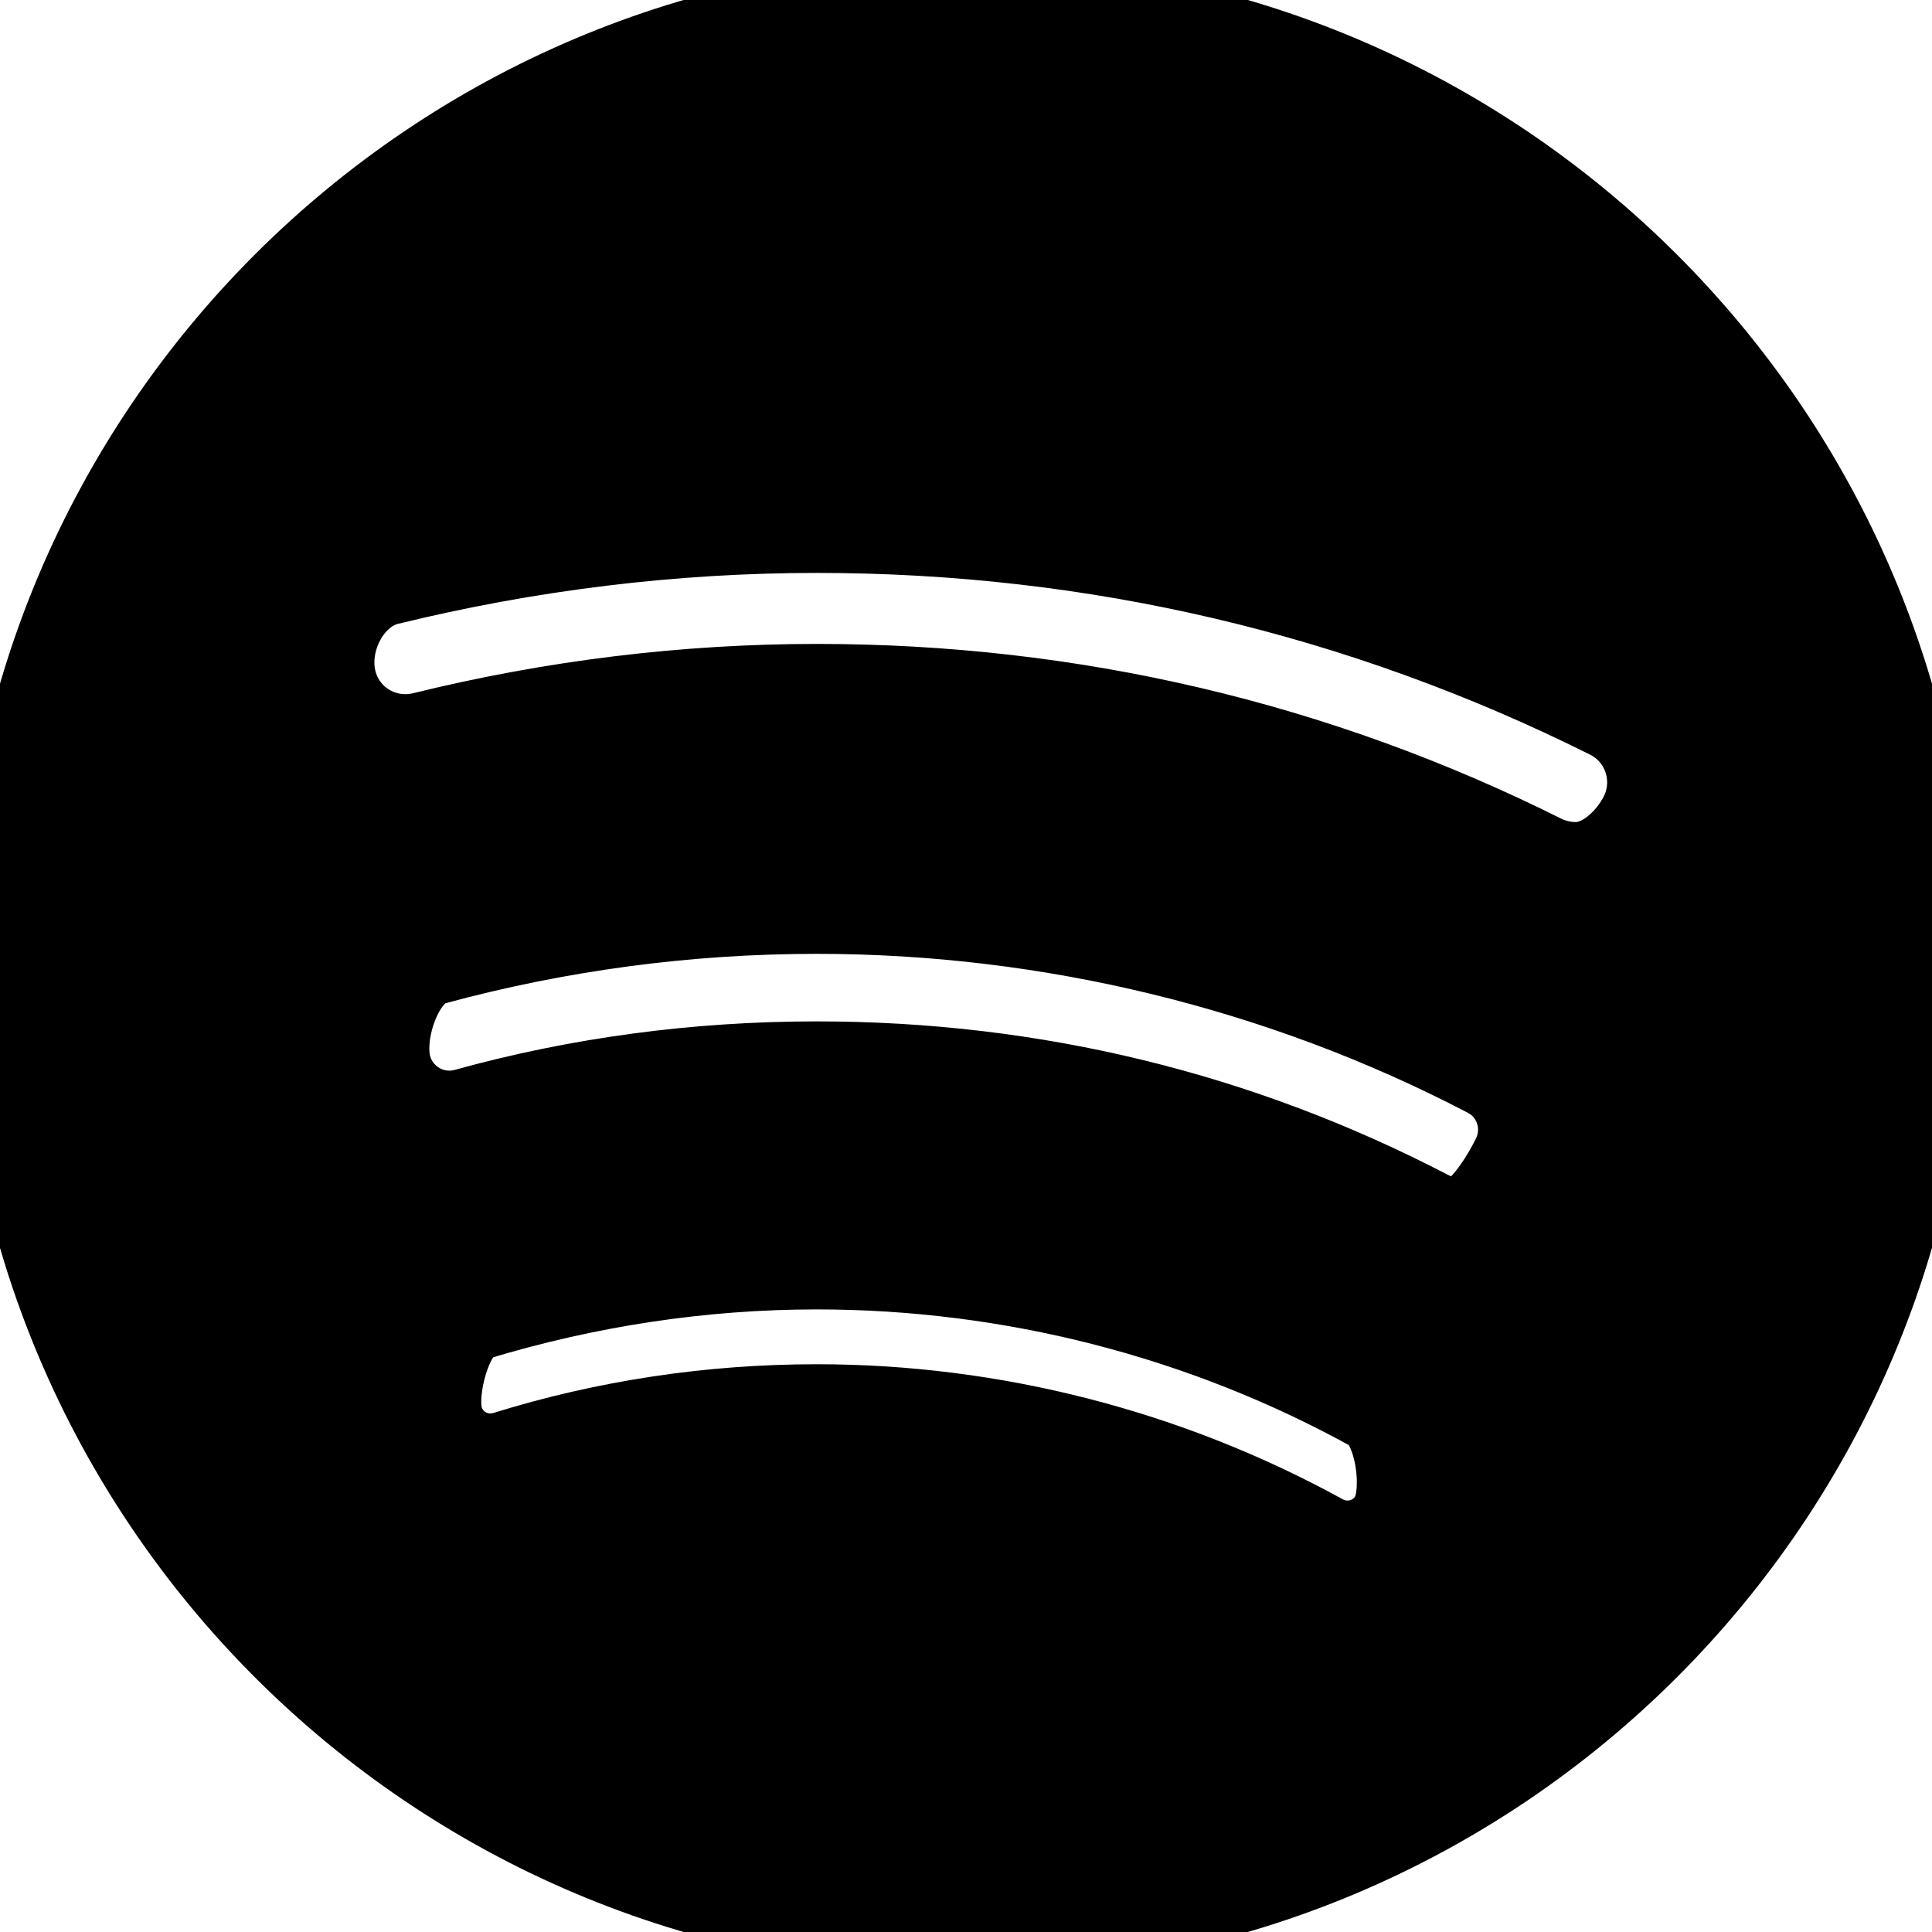 <svg xmlns="http://www.w3.org/2000/svg" viewBox="0 0 24 24" fill="none" stroke="currentColor"><path d="M11.995 0C5.381 0 0 5.382 0 11.996C0 18.615 5.381 24 11.995 24C18.615 24 24 18.615 24 11.996C24 5.382 18.615 0 11.995 0ZM5.908 16.404C7.299 15.981 8.725 15.766 10.146 15.766C12.56 15.766 14.943 16.378 17.038 17.536C17.163 17.604 17.276 17.828 17.327 18.108C17.378 18.387 17.358 18.675 17.276 18.824C17.173 19.016 16.964 19.14 16.744 19.14C16.634 19.14 16.538 19.116 16.442 19.064C14.518 18.006 12.341 17.447 10.146 17.447C8.82 17.447 7.518 17.644 6.277 18.03C6.217 18.049 6.154 18.058 6.092 18.058C5.821 18.058 5.585 17.885 5.506 17.628C5.399 17.277 5.62 16.498 5.908 16.404ZM5.385 11.985C6.935 11.563 8.537 11.349 10.146 11.349C13.039 11.349 15.912 12.049 18.456 13.375C18.634 13.465 18.765 13.619 18.825 13.807C18.887 13.997 18.868 14.202 18.773 14.385C18.546 14.829 18.28 15.128 18.112 15.128C17.993 15.128 17.878 15.099 17.764 15.042C15.402 13.812 12.839 13.188 10.146 13.188C8.648 13.188 7.179 13.385 5.78 13.773C5.714 13.791 5.648 13.8 5.581 13.8C5.245 13.8 4.948 13.572 4.86 13.248C4.748 12.826 5.005 12.088 5.385 11.985ZM5.251 9.097C5.18 9.114 5.107 9.123 5.035 9.123C4.628 9.123 4.276 8.848 4.178 8.455C4.055 7.958 4.366 7.38 4.817 7.266C6.57 6.836 8.363 6.617 10.146 6.617C13.597 6.617 16.902 7.393 19.97 8.924C20.183 9.029 20.342 9.21 20.418 9.435C20.493 9.659 20.477 9.901 20.371 10.115C20.227 10.402 19.917 10.712 19.575 10.712C19.443 10.712 19.307 10.681 19.187 10.625C16.369 9.214 13.327 8.499 10.146 8.499C8.511 8.499 6.864 8.7 5.251 9.097Z" fill="currentColor"/></svg>